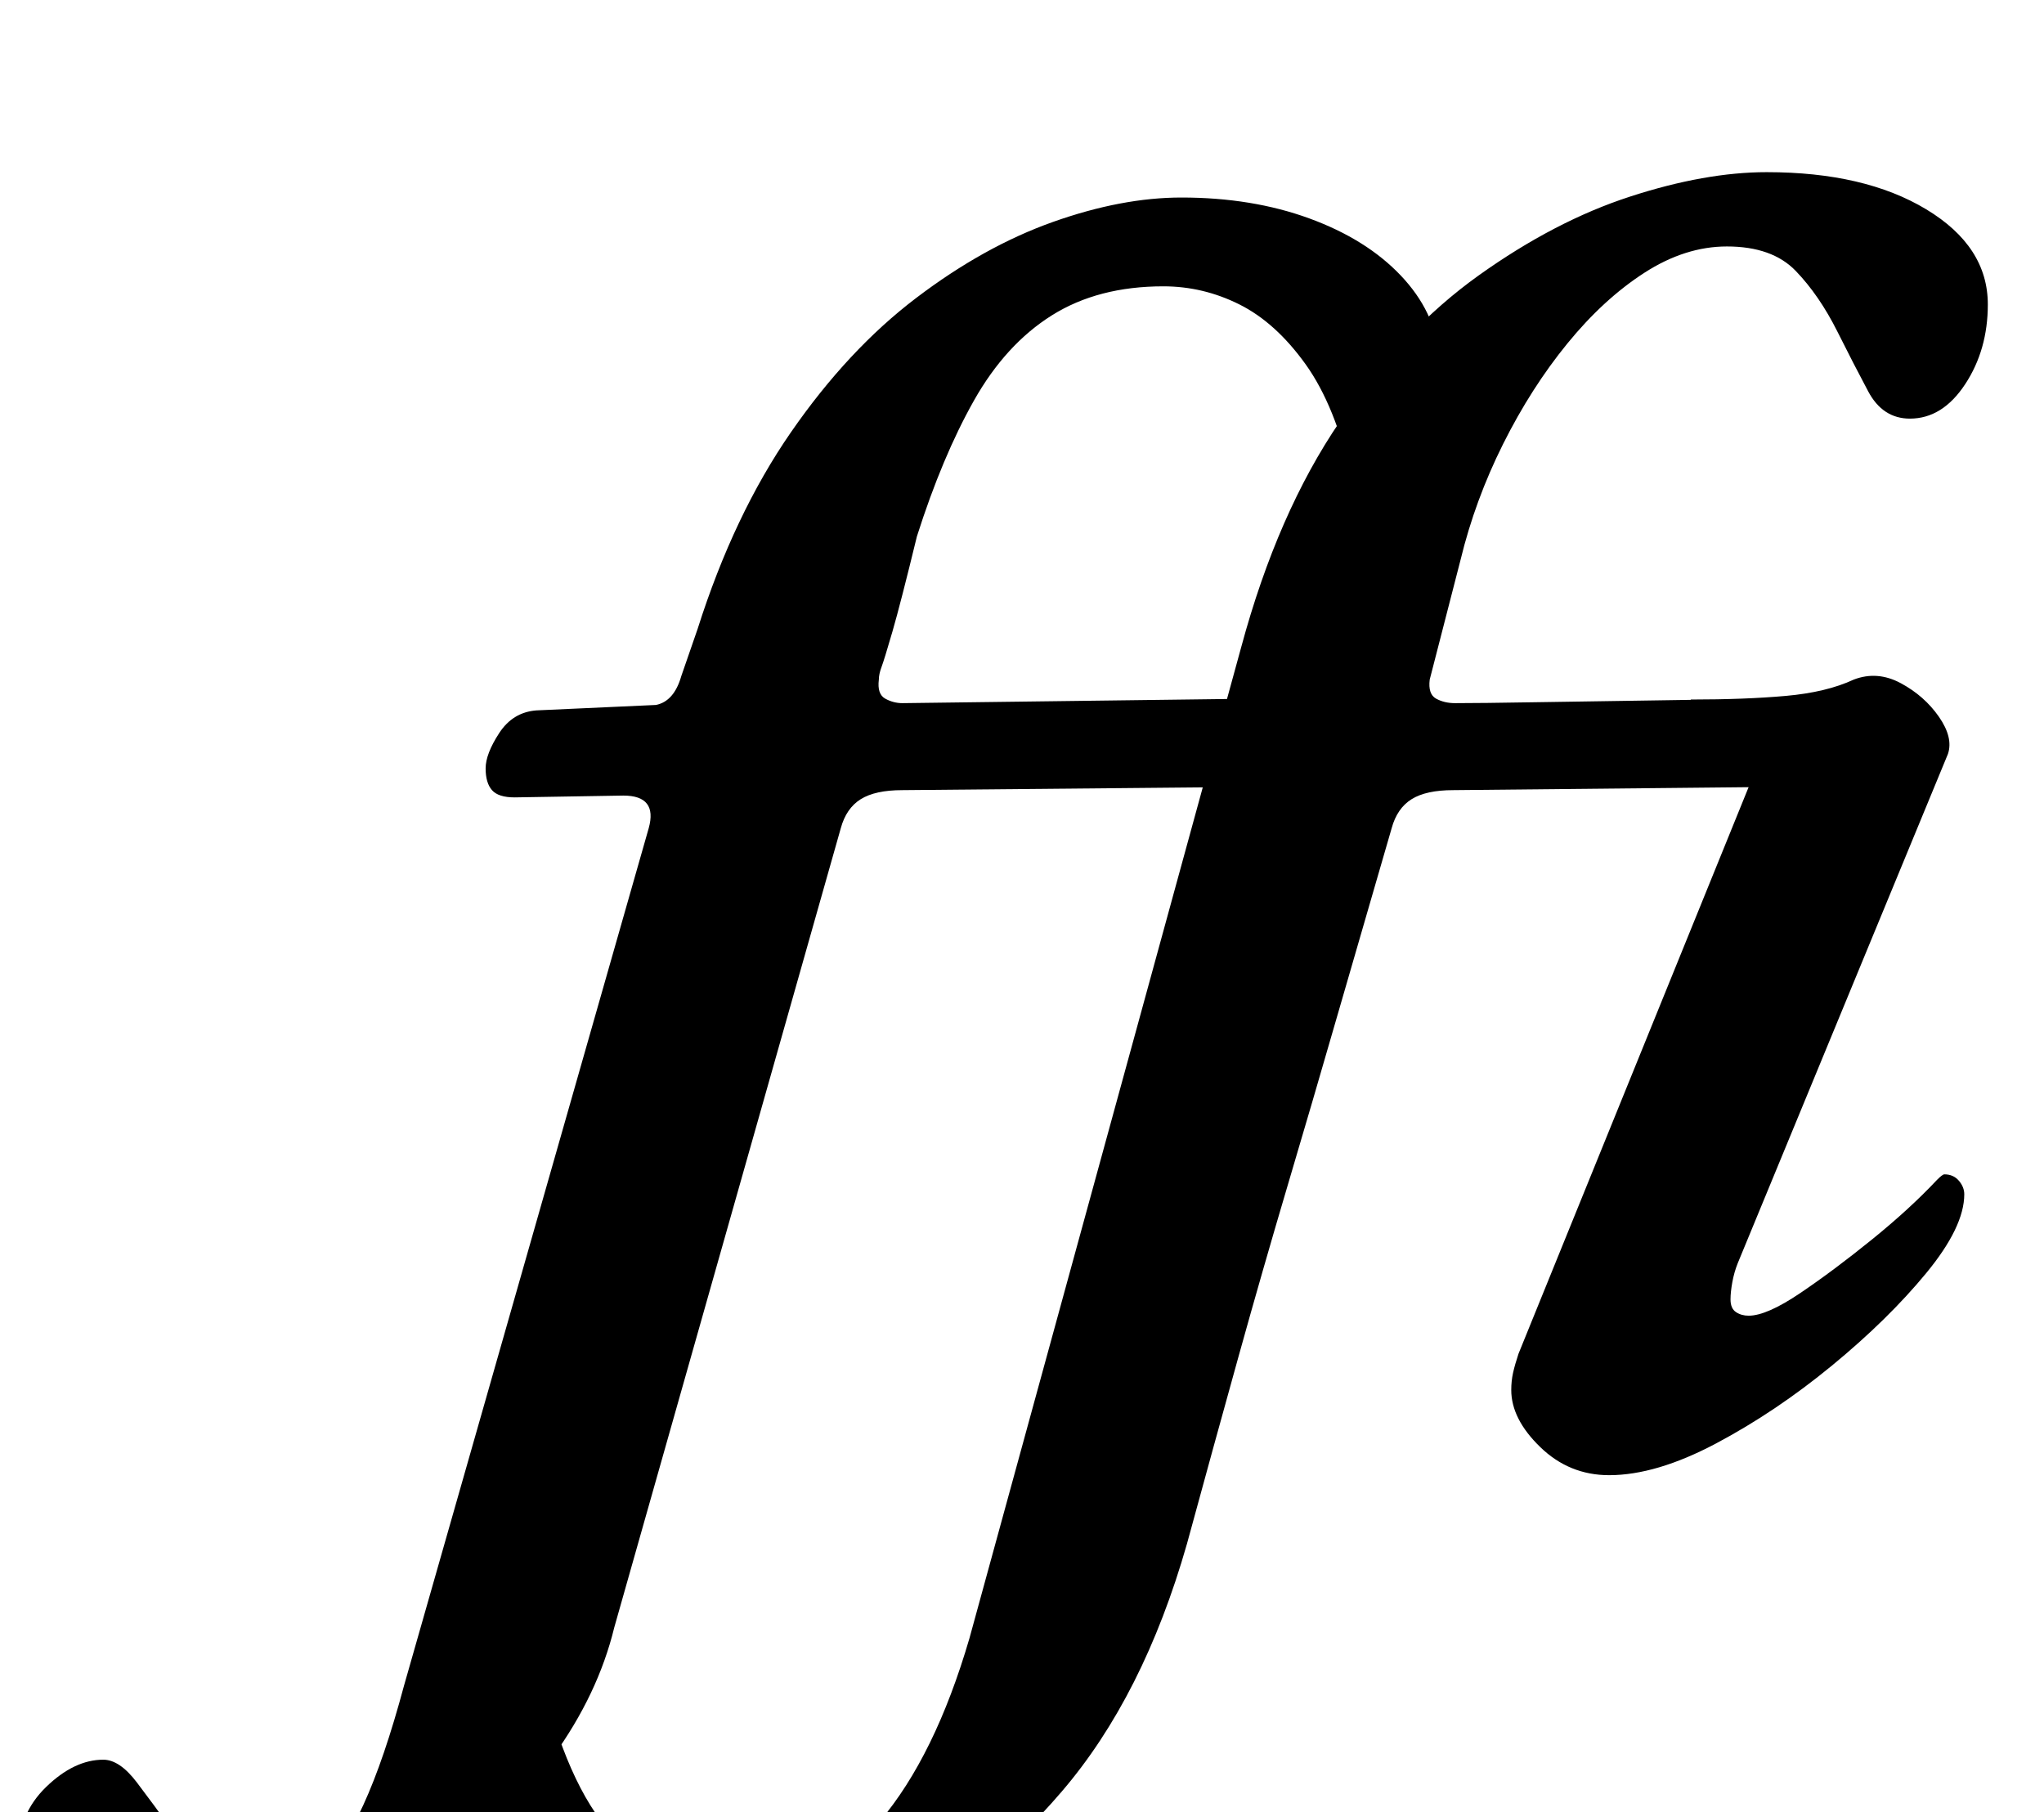 <?xml version="1.0" standalone="no"?>
<!DOCTYPE svg PUBLIC "-//W3C//DTD SVG 1.1//EN" "http://www.w3.org/Graphics/SVG/1.1/DTD/svg11.dtd" >
<svg xmlns="http://www.w3.org/2000/svg" xmlns:xlink="http://www.w3.org/1999/xlink" version="1.1" viewBox="-208 0 1128 1000">
  <g transform="matrix(1 0 0 -1 0 800)">
   <path fill="currentColor"
d="M181 -291q-38 0 -70 12t-51 32t-21 44l53 73q15 -60 41 -85.5t62 -25.5q52 0 82.5 36t49.5 101l150 547q20 74 54.5 124.5t76.5 80.5t83.5 43.5t75.5 13.5q54 0 88 -20.5t34 -52.5q0 -25 -12.5 -44t-30.5 -19q-15 0 -23 15t-17 33q-10 20 -23 33.5t-38 13.5
q-23 0 -45.5 -14.5t-42.5 -39t-35.5 -55.5t-23.5 -64l-17 -66q-1 -8 3.5 -10.5t10.5 -2.5q14 0 44 0.5t65.5 1t65.5 1t43 0.5q9 0 9 -13q0 -5 -4.5 -13.5t-10.5 -15.5t-13 -7l-200 -2q-15 0 -23 -5t-11 -16q-16 -55 -30 -103.5t-27.5 -94t-27 -94t-28.5 -103.5
q-24 -84 -69 -136.5t-97.5 -77.5t-99.5 -25zM-82 -291q-59 0 -87.5 20.5t-28.5 47.5q0 22 15.5 37t31.5 15q9 0 18.5 -12.5t19.5 -26.5q11 -13 22.5 -24.5t30.5 -11.5q16 0 28.5 12.5t24 37.5t22.5 66l135 473q5 18 -14 18l-60 -1q-9 0 -12.5 4t-3.5 12t7.5 19.5t20.5 12.5
l66 3q5 1 8.5 5t5.5 11l9 26q20 63 51.5 108.5t69 74t75.5 42t71 13.5q39 0 70.5 -11.5t50.5 -31.5t21 -44l-48 -68q-9 40 -25.5 63t-36.5 33t-42 10q-36 0 -61.5 -16t-43 -47t-31.5 -75q-9 -37 -13.5 -52.5t-6 -19.5t-1.5 -7q-1 -8 3.5 -10.5t9.5 -2.5l235 3q9 0 9 -13
q0 -5 -4 -13.5t-10.5 -15.5t-12.5 -7l-217 -2q-15 0 -23 -5t-11 -16l-125 -441q-9 -37 -34 -71.5t-57 -62t-64 -43.5t-58 -16zM680 -14q-22 0 -38 15.5t-16 31.5q0 5 1 9.5t3 10.5l132 325l-37 36q30 0 52.5 2t37.5 9q13 5 26 -2t21 -18.5t5 -20.5l-116 -281q-2 -5 -3 -10.5
t-1 -9.5q0 -5 3 -7t7 -2q10 0 28.5 12.5t39.5 29.5t36 33q3 3 4 3q5 0 8 -3.5t3 -7.5q0 -18 -21 -43.5t-52 -51t-64 -43t-59 -17.5z" />
  </g>

</svg>
